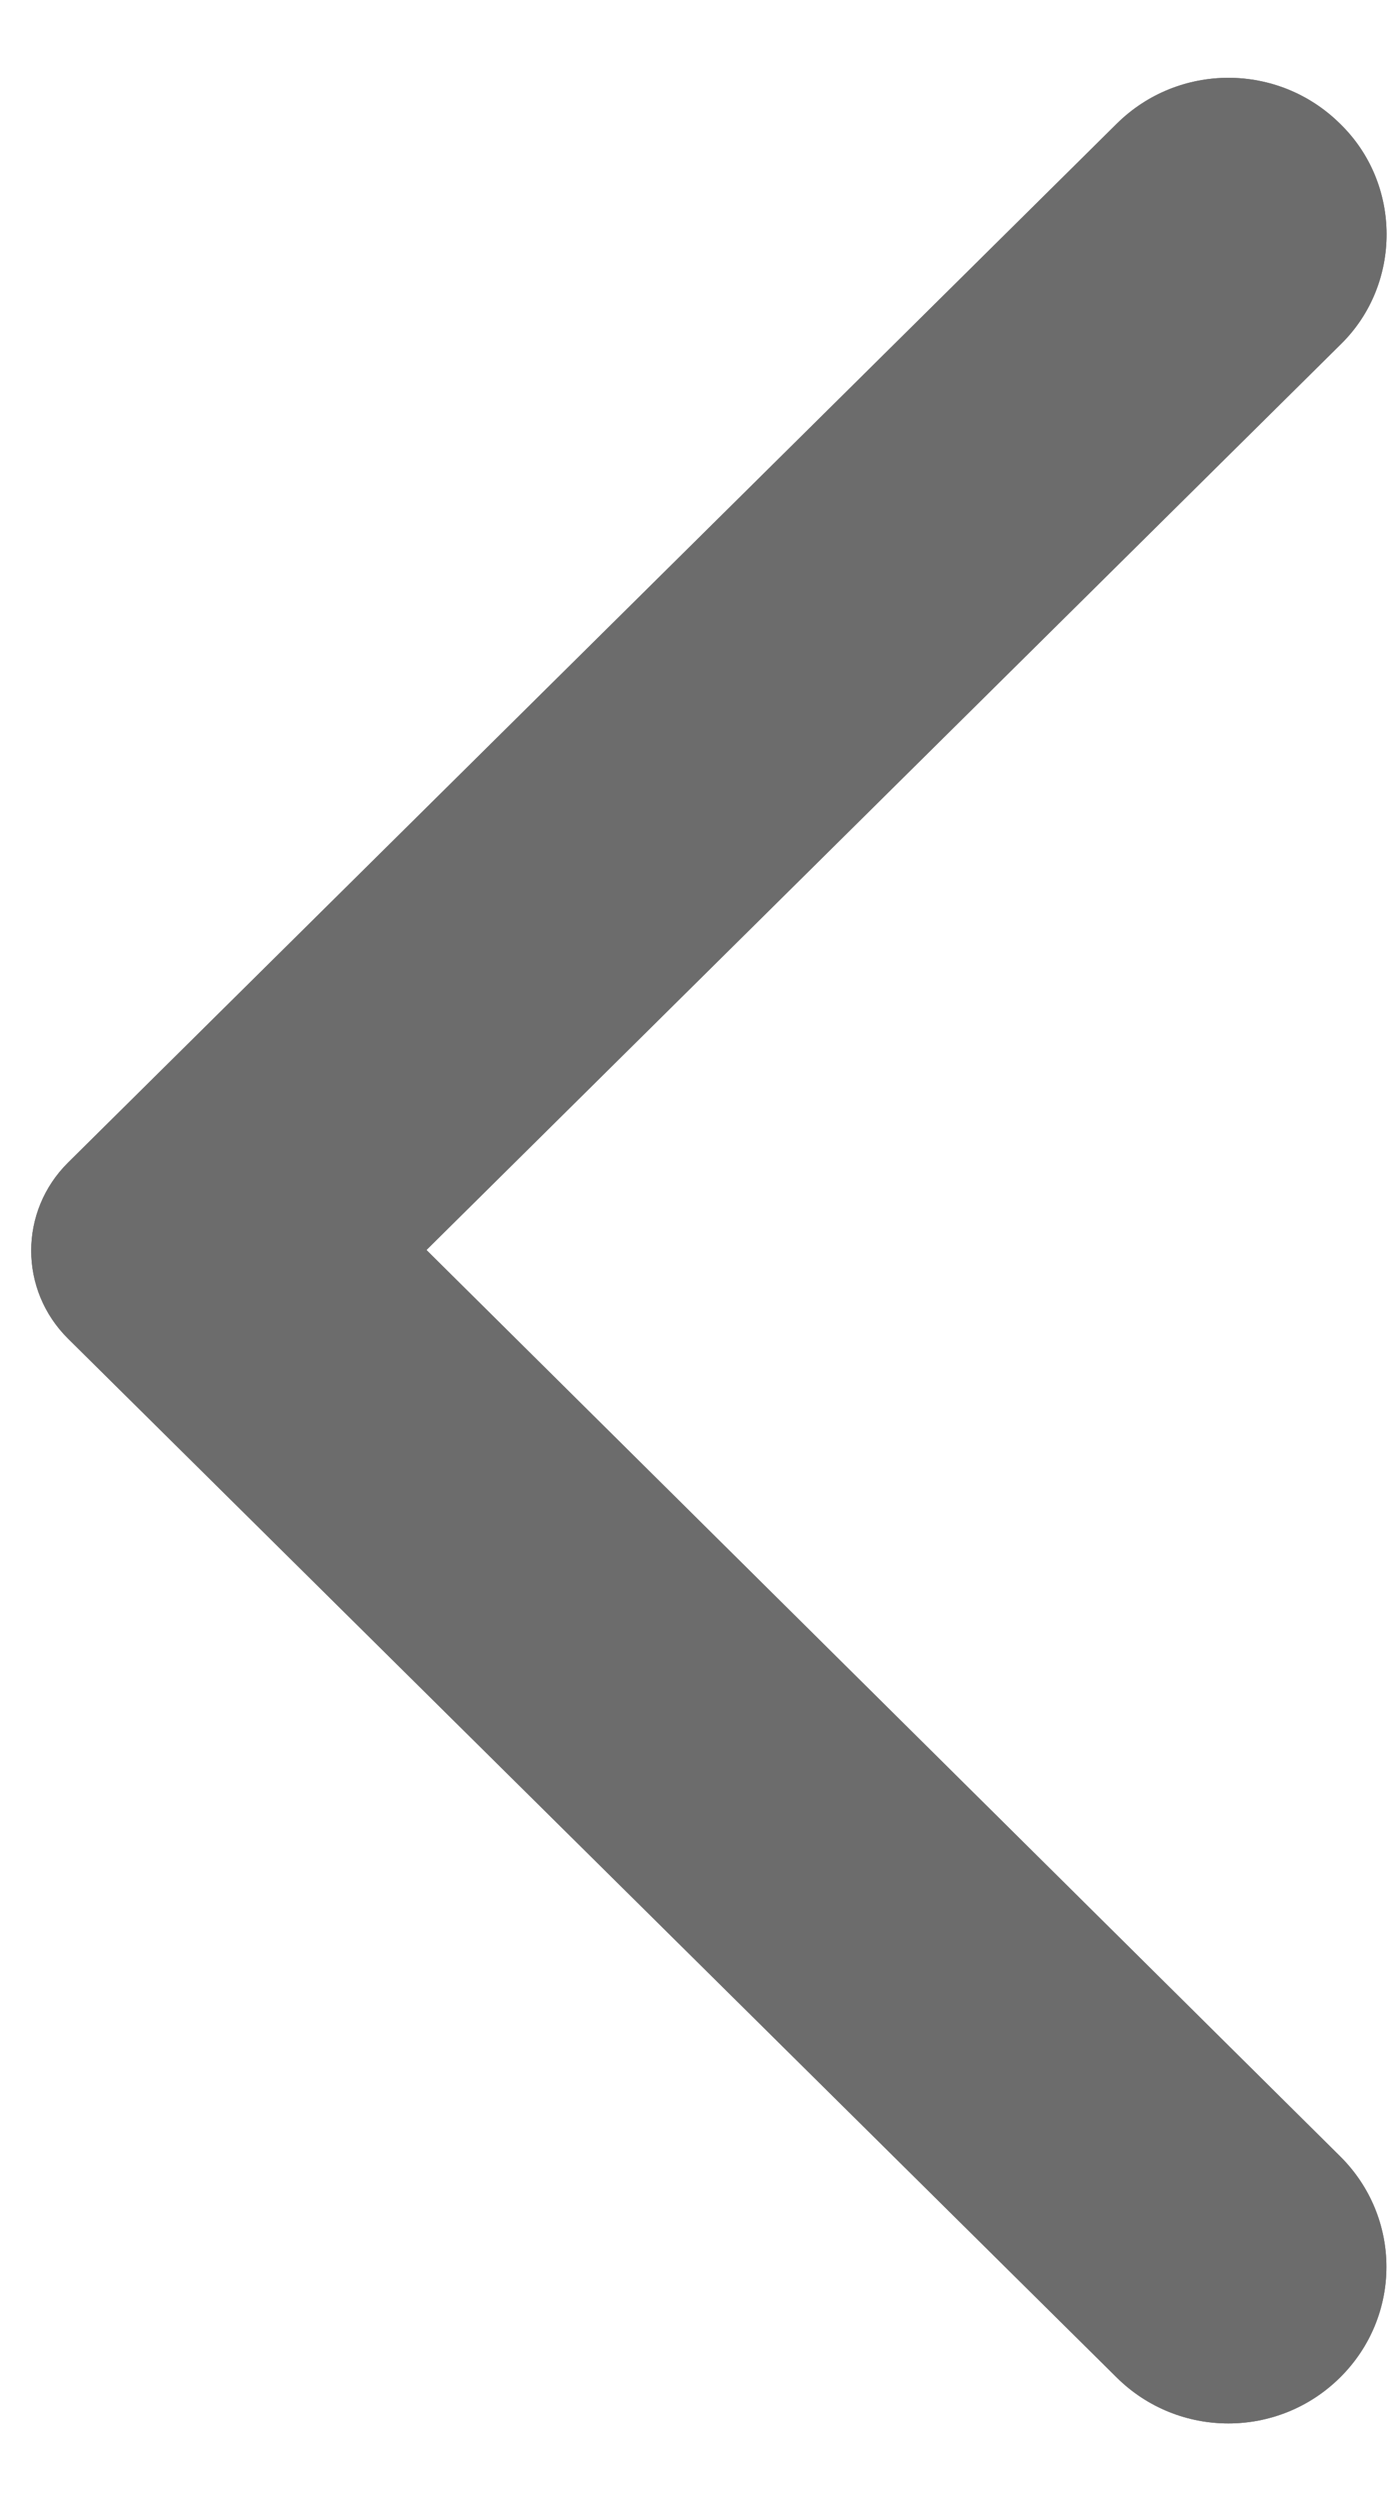 <svg width="20" height="36" viewBox="0 0 20 36" fill="none" xmlns="http://www.w3.org/2000/svg">
<g clip-path="url(#clip0_177_31)">
<path fill-rule="evenodd" clip-rule="evenodd" d="M19.309 1.782C18.418 0.9 16.982 0.9 16.091 1.782L0.982 16.74C0.272 17.442 0.272 18.576 0.982 19.278L16.091 34.236C16.982 35.118 18.418 35.118 19.309 34.236C20.2 33.354 20.2 31.932 19.309 31.05L6.145 18L19.327 4.95C20.2 4.086 20.2 2.646 19.309 1.782Z" fill="#6C6C6C"/>
<path fill-rule="evenodd" clip-rule="evenodd" d="M19.309 1.782C18.418 0.9 16.982 0.9 16.091 1.782L0.982 16.74C0.272 17.442 0.272 18.576 0.982 19.278L16.091 34.236C16.982 35.118 18.418 35.118 19.309 34.236C20.2 33.354 20.2 31.932 19.309 31.05L6.145 18L19.327 4.95C20.2 4.086 20.2 2.646 19.309 1.782Z" fill="#6C6C6C"/>
</g>
<defs>
<clipPath id="clip0_177_31">
<rect width="20" height="36" fill="white"/>
</clipPath>
</defs>
</svg>
